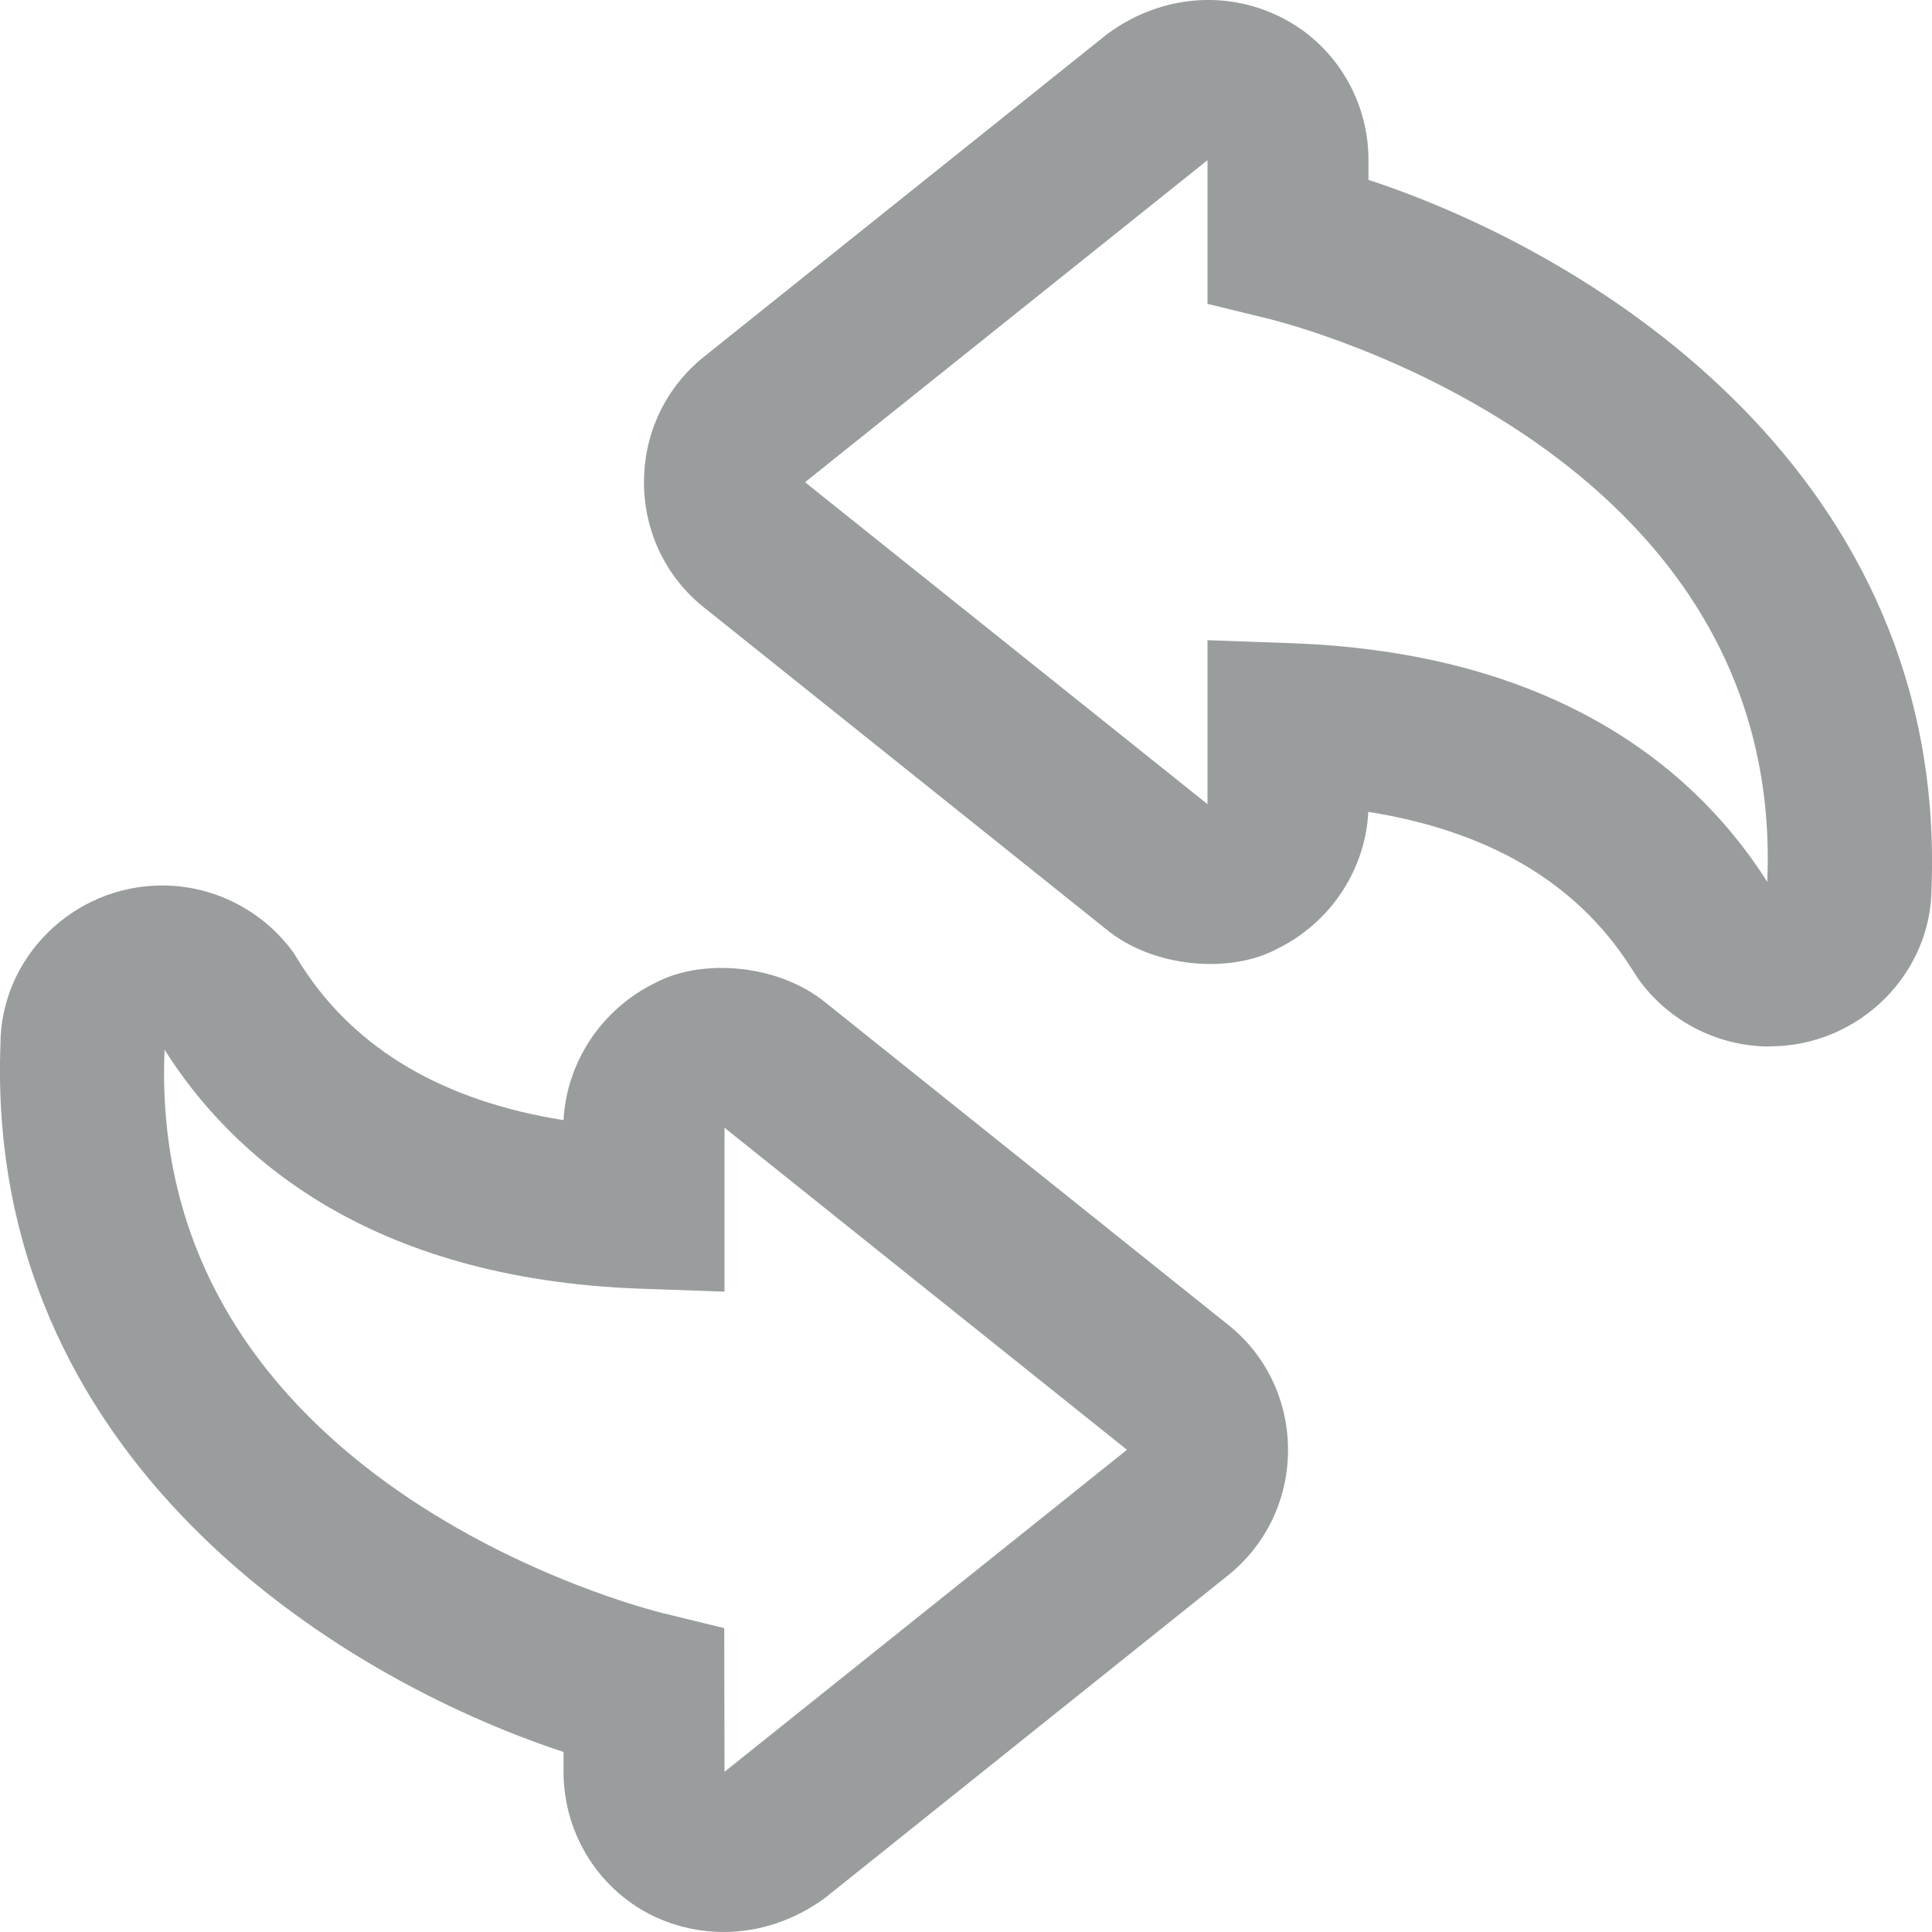 <svg width="22" height="22" viewBox="0 0 22 22" fill="none" xmlns="http://www.w3.org/2000/svg">
<path d="M8.241 22C7.984 22 7.727 21.947 7.486 21.84C6.836 21.548 6.417 20.895 6.417 20.176V19.95C3.793 19.085 -0.167 16.582 0.005 11.893C0.005 10.91 0.83 10.083 1.848 10.083C2.437 10.083 2.996 10.369 3.342 10.848L3.437 11C4.05 11.951 5.051 12.538 6.417 12.755C6.451 12.095 6.852 11.49 7.458 11.194C7.982 10.91 8.865 10.972 9.41 11.424L13.979 15.081C14.415 15.424 14.667 15.946 14.667 16.511C14.667 17.074 14.415 17.597 13.976 17.945L9.396 21.611C9.047 21.868 8.642 22 8.241 22ZM1.874 11.956C1.663 16.869 7.308 18.31 7.548 18.369L8.247 18.54L8.25 20.176L12.833 16.509L8.25 12.842V14.708L7.301 14.675C4.169 14.565 2.623 13.138 1.875 11.955L1.874 11.956ZM20.153 11.917C19.563 11.917 19.004 11.631 18.659 11.152L18.56 11C17.948 10.049 16.949 9.462 15.581 9.245C15.549 9.905 15.147 10.512 14.54 10.806C14.016 11.089 13.13 11.027 12.588 10.575L8.021 6.921C7.585 6.577 7.333 6.054 7.333 5.491C7.333 4.927 7.584 4.405 8.024 4.056L12.604 0.391C13.176 -0.035 13.897 -0.116 14.514 0.162C15.165 0.452 15.583 1.105 15.583 1.822V2.048C18.207 2.912 22.167 5.416 21.995 10.105C21.995 11.089 21.17 11.915 20.152 11.915L20.153 11.917ZM13.75 7.29L14.699 7.324C17.828 7.434 19.377 8.86 20.124 10.042C20.336 5.129 14.691 3.69 14.449 3.631L13.75 3.46V1.824L9.167 5.491L13.75 9.157V7.289V7.29Z" fill="#9A9D9E"/>
</svg>
